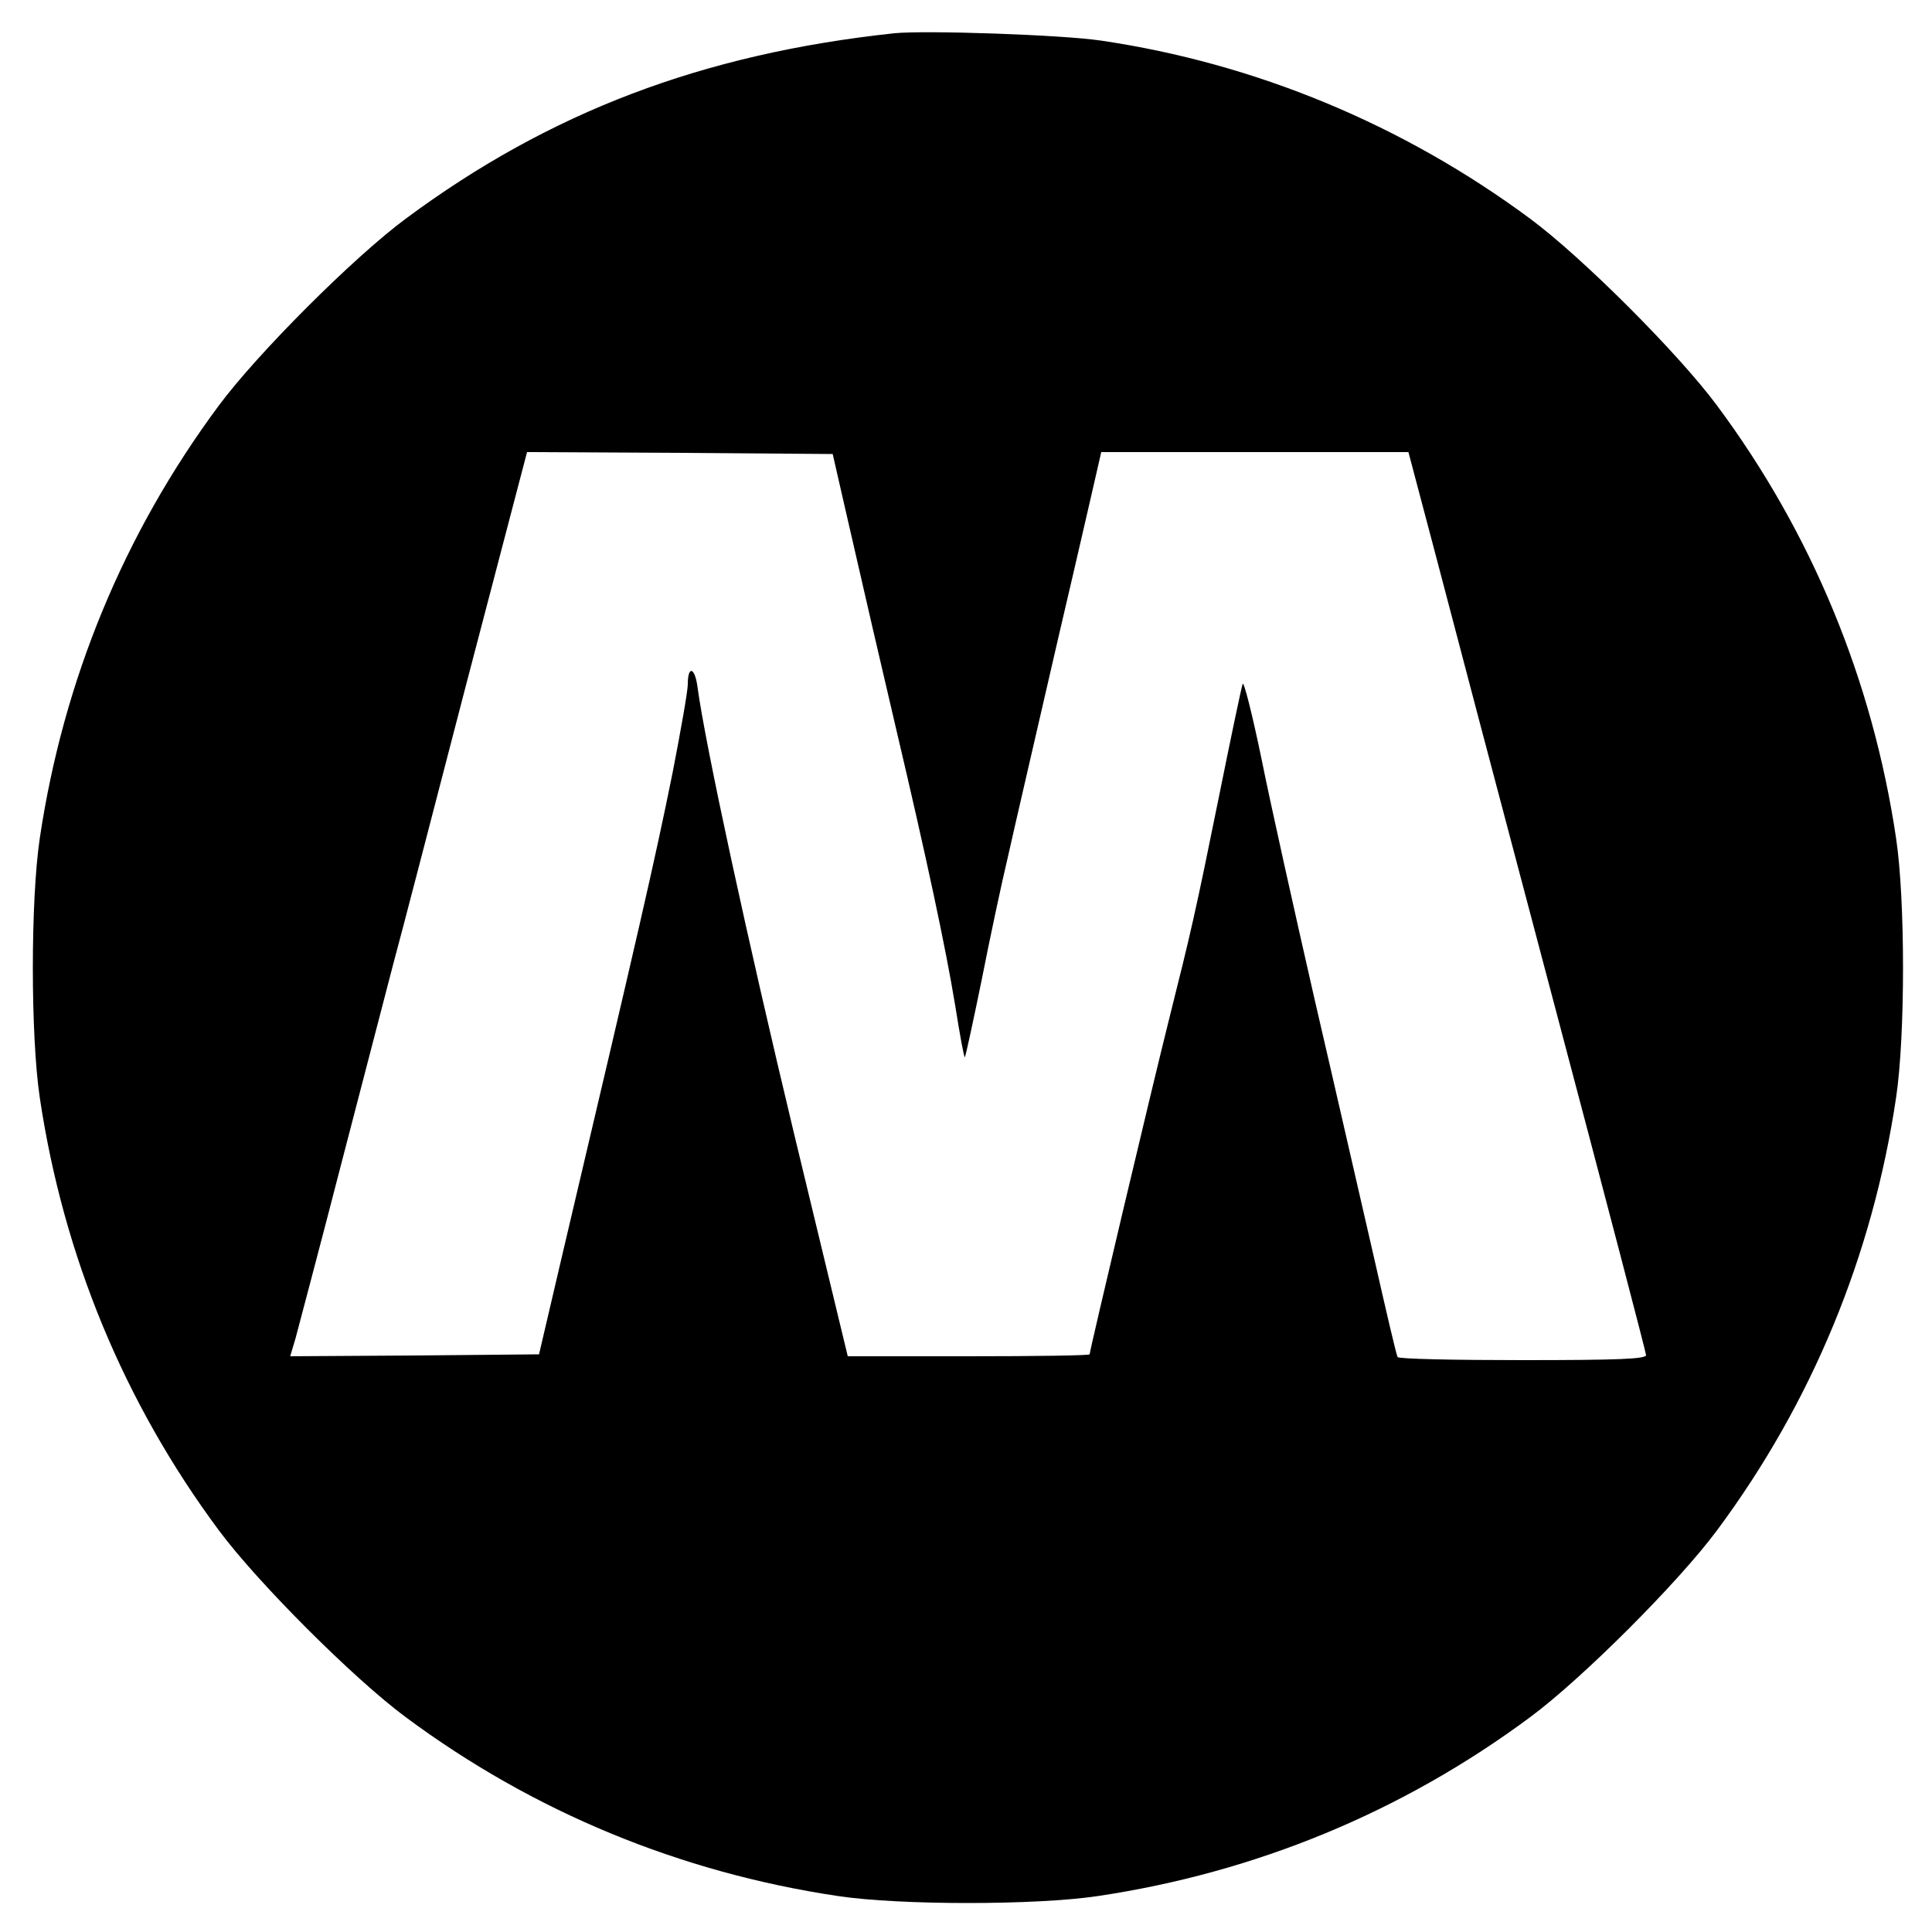 <?xml version="1.0" standalone="no"?>
<!DOCTYPE svg PUBLIC "-//W3C//DTD SVG 20010904//EN"
 "http://www.w3.org/TR/2001/REC-SVG-20010904/DTD/svg10.dtd">
<svg version="1.0" xmlns="http://www.w3.org/2000/svg"
 width="500pt" height="500pt" viewBox="0 0 500 500"
 preserveAspectRatio="xMidYMid meet">
<g transform="translate(0,500) scale(0.1,-0.1)"
fill="#000000" stroke="none">
<path d="M2315 4914 c-496 -53 -893 -204 -1265 -480 -135 -100 -384 -349 -484
-484 -245 -330 -402 -710 -463 -1119 -24 -160 -24 -512 0 -672 61 -409 218
-789 463 -1119 100 -135 349 -384 484 -484 330 -245 710 -402 1119 -463 160
-24 512 -24 672 0 409 61 789 218 1119 463 135 100 384 349 484 484 245 330
402 710 463 1119 24 160 24 512 0 672 -61 409 -218 789 -463 1119 -100 135
-349 384 -484 484 -328 243 -710 402 -1111 461 -101 15 -452 27 -534 19z
m-128 -1229 c62 -270 83 -362 133 -575 77 -327 127 -560 152 -712 12 -76 23
-136 25 -134 2 2 21 90 43 197 21 107 52 253 69 324 16 72 75 326 130 565 56
239 103 445 106 458 l5 22 398 0 397 0 68 -257 c37 -142 175 -665 307 -1163
132 -498 240 -911 240 -917 0 -10 -71 -13 -319 -13 -176 0 -322 3 -324 8 -3 4
-30 120 -61 257 -32 138 -100 437 -153 665 -52 228 -115 510 -138 625 -24 116
-46 203 -49 195 -3 -8 -30 -136 -60 -285 -64 -316 -73 -353 -131 -585 -42
-167 -205 -855 -205 -865 0 -3 -141 -5 -313 -5 l-313 0 -138 572 c-120 500
-231 1011 -251 1161 -7 51 -25 55 -25 6 0 -17 -18 -119 -39 -227 -47 -233 -89
-414 -284 -1242 l-62 -265 -322 -3 -322 -2 14 47 c7 27 62 233 120 458 59 226
119 457 134 515 16 58 99 378 186 713 l159 607 395 -2 396 -3 32 -140z"/>
</g>
</svg>
